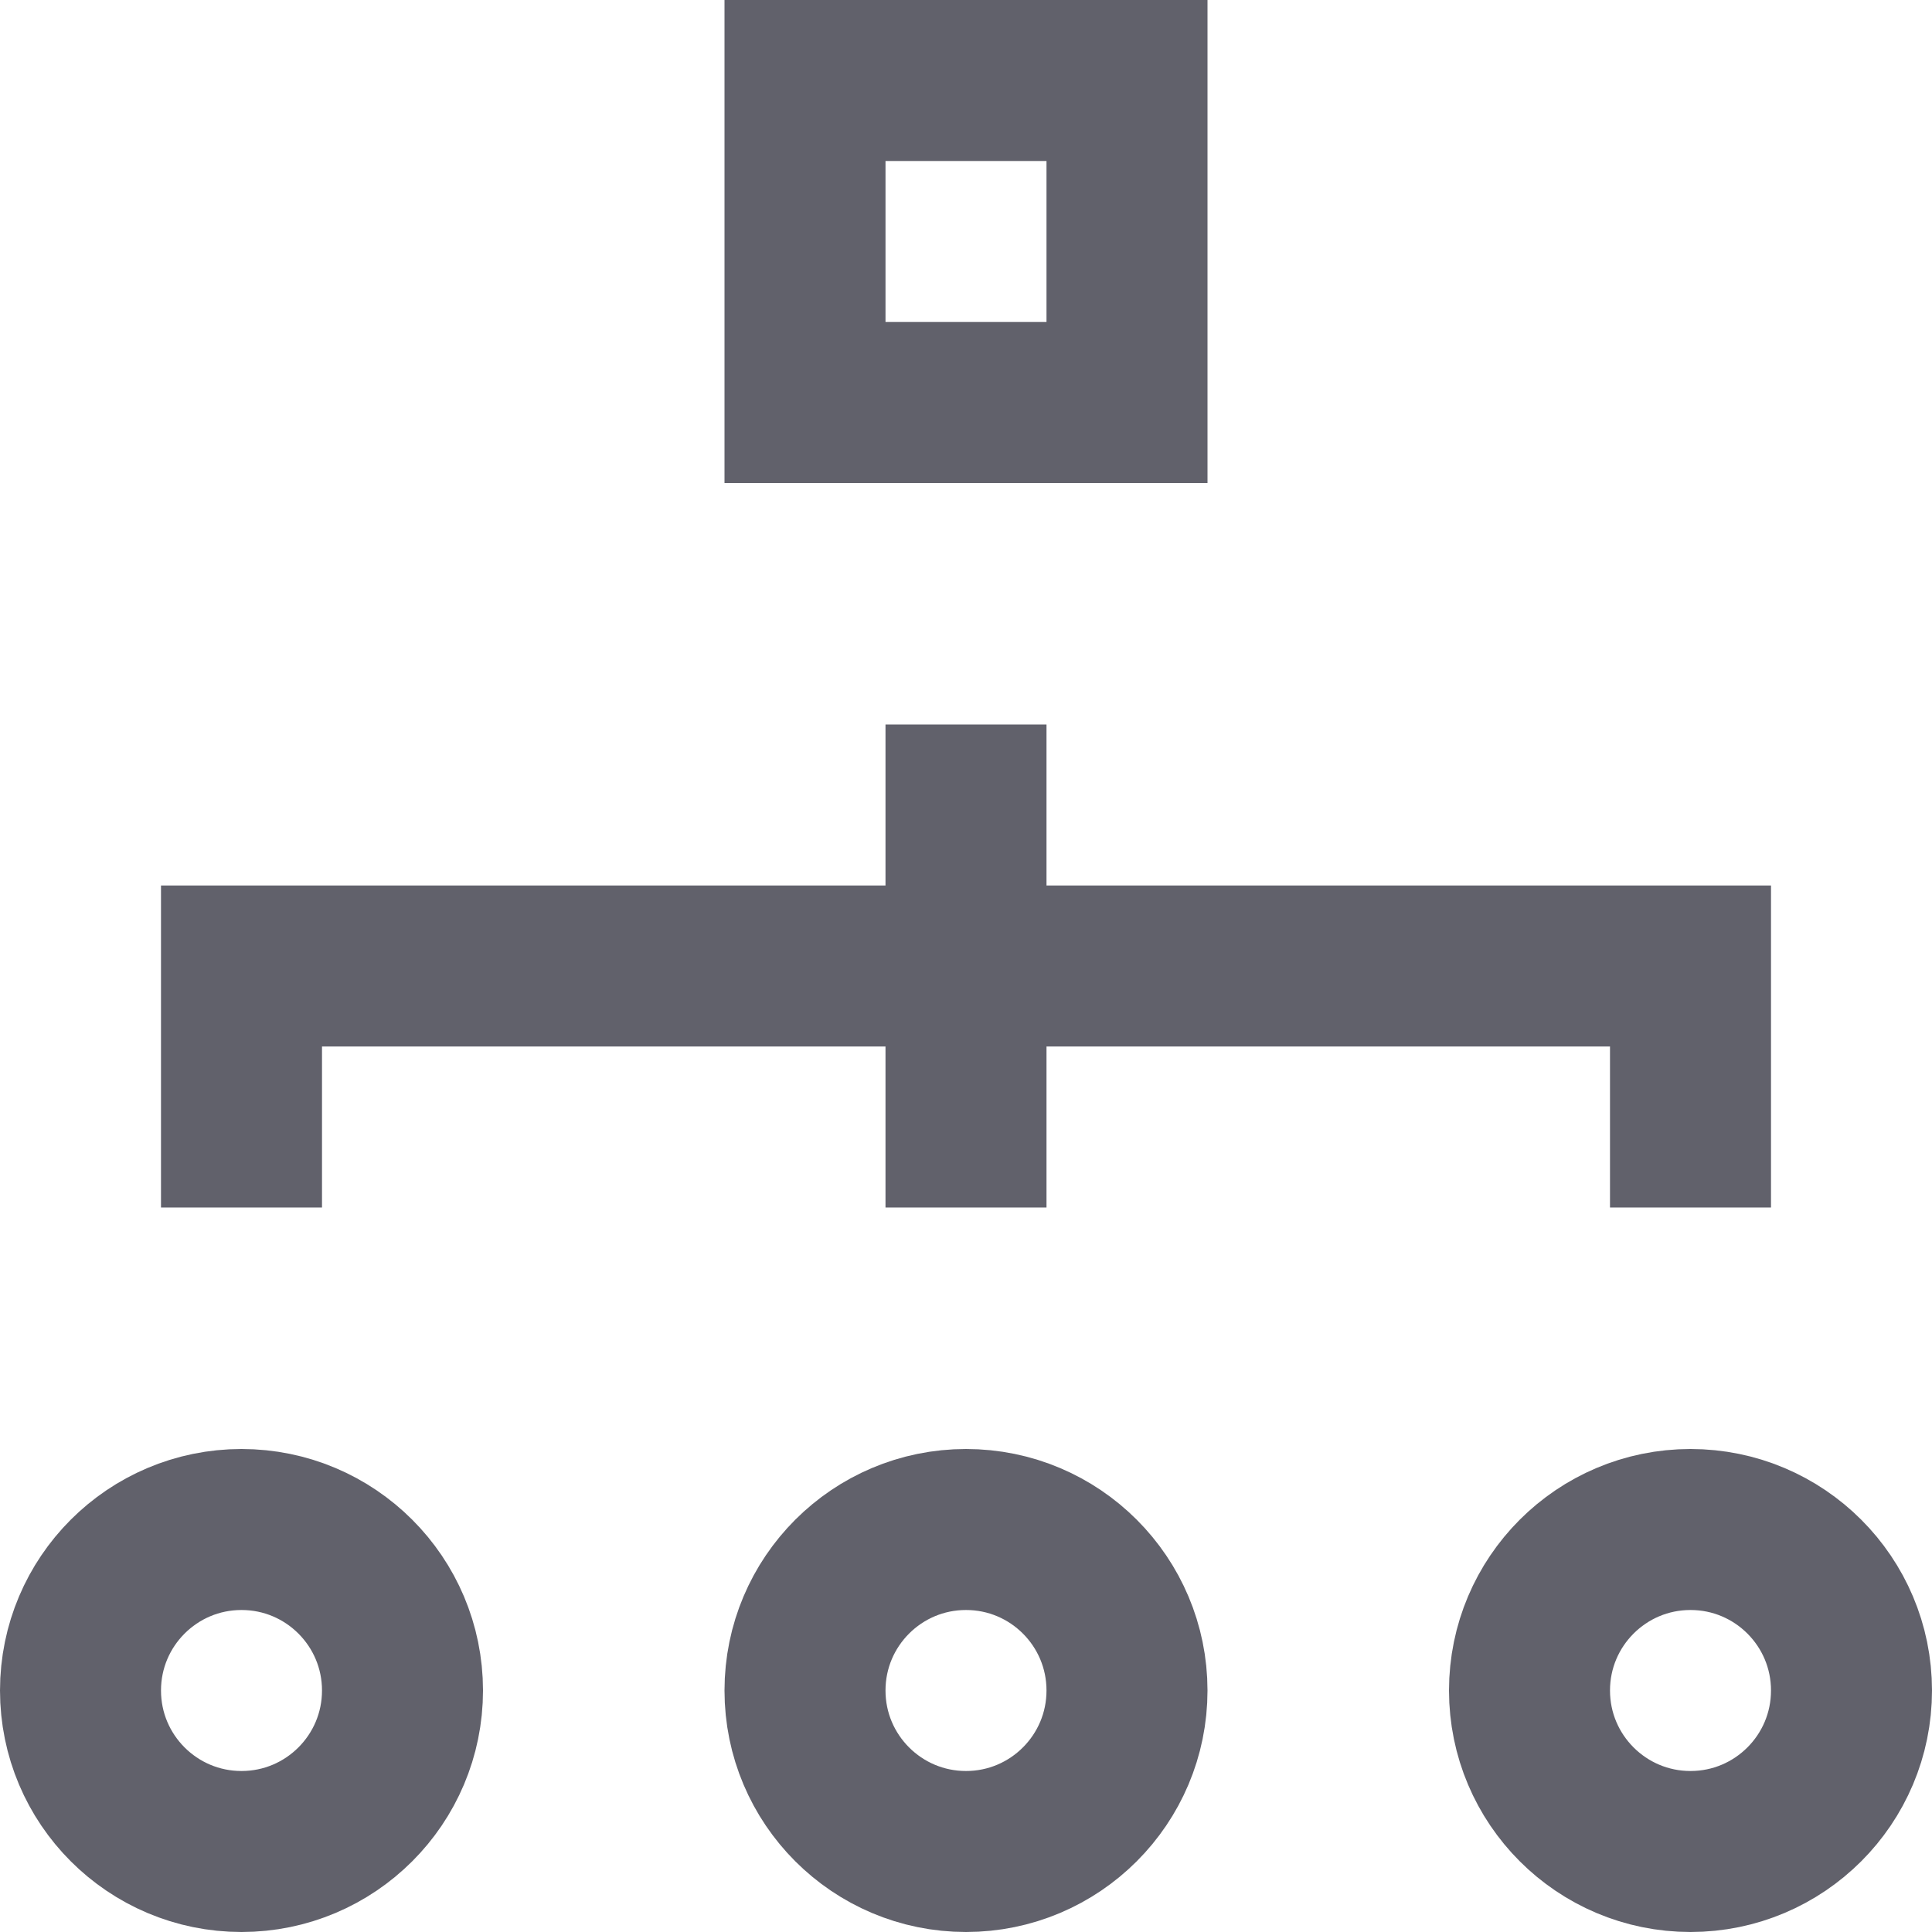 <svg xmlns="http://www.w3.org/2000/svg" height="24" width="24" viewBox="0 0 24 24"><line data-color="color-2" fill="none" stroke="#61616b" stroke-width="2" x1="12" y1="9" x2="12" y2="15"></line> <polyline data-color="color-2" fill="none" stroke="#61616b" stroke-width="2" points=" 3,15 3,12 21,12 21,15 "></polyline> <circle fill="none" stroke="#61616b" stroke-width="2" cx="3" cy="21" r="2"></circle> <circle fill="none" stroke="#61616b" stroke-width="2" cx="12" cy="21" r="2"></circle> <circle fill="none" stroke="#61616b" stroke-width="2" cx="21" cy="21" r="2"></circle> <rect x="10" y="1" fill="none" stroke="#61616b" stroke-width="2" width="4" height="4"></rect></svg>